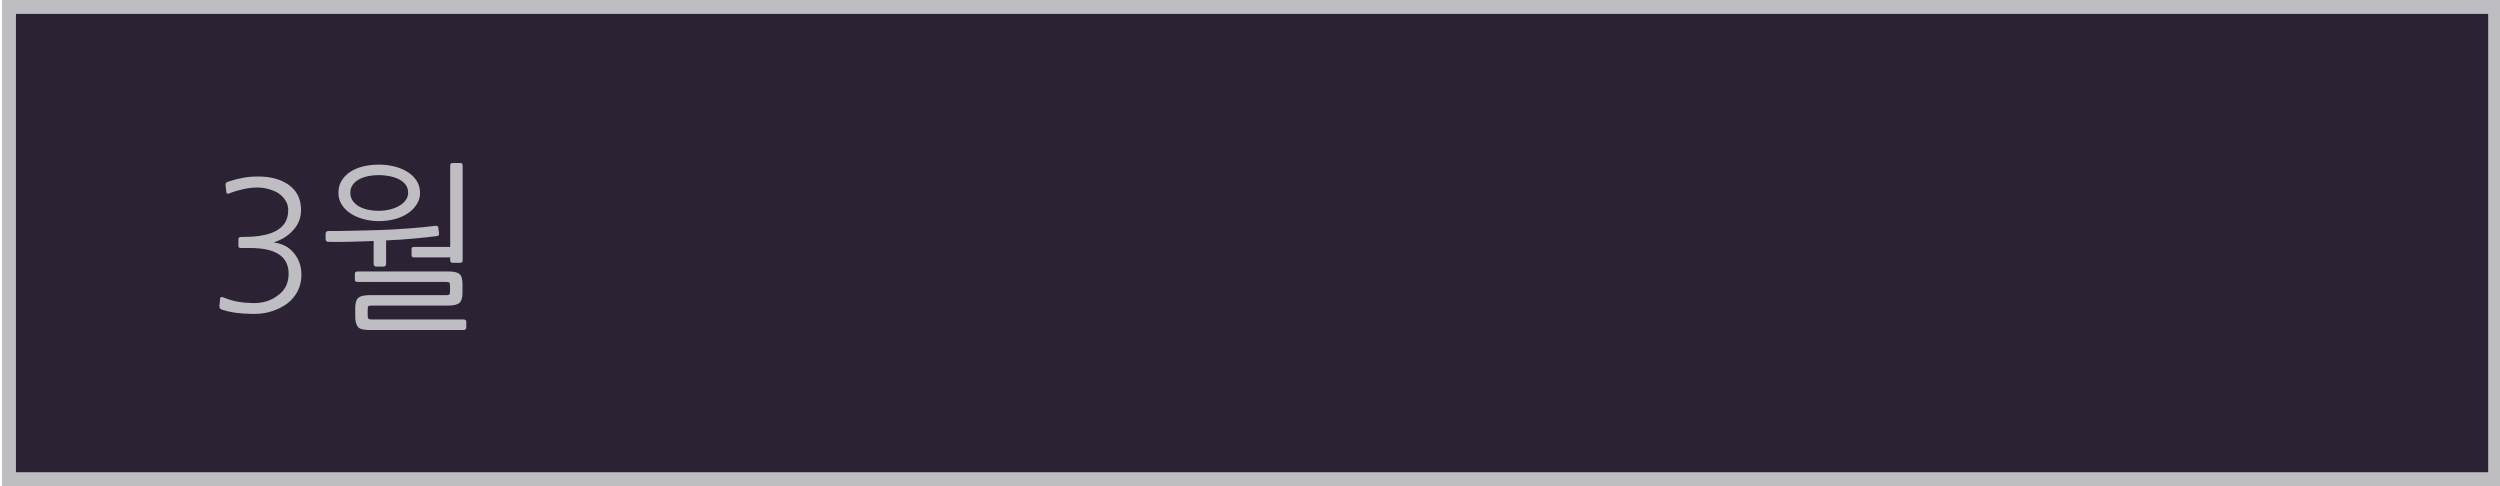 <?xml version="1.0" encoding="utf-8"?>
<!-- Generator: Adobe Illustrator 15.1.0, SVG Export Plug-In . SVG Version: 6.00 Build 0)  -->
<!DOCTYPE svg PUBLIC "-//W3C//DTD SVG 1.1//EN" "http://www.w3.org/Graphics/SVG/1.1/DTD/svg11.dtd">
<svg version="1.1" id="Layer_1" xmlns="http://www.w3.org/2000/svg" xmlns:xlink="http://www.w3.org/1999/xlink" x="0px" y="0px"
	 width="180px" height="35px" viewBox="0 0 180 35" enable-background="new 0 0 180 35" xml:space="preserve">
<g>
	<rect x="0.649" y="0.5" fill="#2B2333" width="179" height="34"/>
	<path fill="#BEBDC1" d="M179.148,1v33h-178V1H179.148 M180.148,0h-180v35h180V0L180.148,0z"/>
</g>
<g>
	<path fill="#BEBDC1" d="M15.969,22.29c-0.13-0.034-0.187-0.135-0.169-0.3l0.052-0.506c0.018-0.104,0.087-0.131,0.208-0.078
		c0.364,0.146,0.708,0.251,1.034,0.312c0.325,0.062,0.704,0.096,1.138,0.104c0.685,0.008,1.261-0.165,1.729-0.521
		c0.546-0.364,0.819-0.897,0.819-1.599c0-1.23-0.923-1.846-2.769-1.846h-0.676c-0.113,0-0.169-0.047-0.169-0.143v-0.481
		c0-0.112,0.057-0.169,0.169-0.169h0.065c0.927,0,1.651-0.1,2.171-0.299c0.789-0.304,1.183-0.85,1.183-1.638
		c0-0.251-0.067-0.483-0.202-0.695s-0.314-0.392-0.54-0.54c-0.208-0.122-0.442-0.217-0.702-0.286
		c-0.26-0.069-0.533-0.104-0.819-0.104c-0.295,0-0.62,0.039-0.975,0.117c-0.355,0.078-0.698,0.182-1.027,0.312
		c-0.113,0.044-0.178,0.009-0.195-0.104l-0.052-0.481c-0.026-0.121,0.03-0.208,0.169-0.26c0.39-0.13,0.754-0.225,1.092-0.286
		c0.338-0.061,0.697-0.091,1.079-0.091c0.875,0,1.59,0.187,2.145,0.559c0.633,0.425,0.949,1.044,0.949,1.859
		c0,0.581-0.208,1.083-0.624,1.508c-0.347,0.373-0.797,0.646-1.352,0.819c0.277,0.035,0.535,0.108,0.773,0.221
		c0.238,0.113,0.444,0.269,0.618,0.468c0.199,0.217,0.351,0.462,0.455,0.734c0.104,0.273,0.156,0.574,0.156,0.904
		c0,0.434-0.089,0.825-0.267,1.176c-0.178,0.352-0.431,0.652-0.76,0.904c-0.321,0.233-0.689,0.418-1.105,0.553
		c-0.416,0.134-0.88,0.196-1.391,0.188c-0.459-0.008-0.856-0.034-1.189-0.078C16.656,22.48,16.315,22.402,15.969,22.29z"/>
	<path fill="#BEBDC1" d="M31.361,16.258c0.043-0.008,0.084-0.002,0.124,0.02c0.039,0.022,0.063,0.05,0.071,0.084l0.052,0.442
		c0.026,0.113-0.026,0.178-0.156,0.195c-0.546,0.069-1.135,0.132-1.768,0.188s-1.261,0.097-1.885,0.124v1.69
		c0,0.052-0.015,0.098-0.045,0.136c-0.031,0.039-0.072,0.059-0.124,0.059h-0.559c-0.043,0-0.083-0.02-0.117-0.059
		c-0.035-0.038-0.052-0.084-0.052-0.136V17.35c-0.26,0.008-0.54,0.02-0.839,0.032c-0.299,0.013-0.594,0.022-0.884,0.026
		c-0.291,0.005-0.57,0.009-0.838,0.013c-0.269,0.004-0.503,0.002-0.702-0.006c-0.052,0-0.098-0.018-0.136-0.052
		c-0.039-0.034-0.059-0.073-0.059-0.117v-0.442c0-0.052,0.02-0.093,0.059-0.124c0.039-0.03,0.084-0.045,0.136-0.045
		c0.243,0,0.535-0.002,0.877-0.006s0.696-0.011,1.06-0.02c0.364-0.008,0.717-0.017,1.06-0.026s0.635-0.018,0.877-0.026
		c0.303-0.009,0.624-0.024,0.962-0.046c0.338-0.021,0.676-0.045,1.014-0.071s0.667-0.054,0.988-0.084S31.092,16.292,31.361,16.258z
		 M30.243,13.892c0,0.294-0.078,0.565-0.234,0.813c-0.156,0.247-0.366,0.461-0.63,0.644c-0.265,0.182-0.577,0.323-0.936,0.422
		c-0.36,0.1-0.748,0.149-1.164,0.149c-0.399,0-0.776-0.05-1.131-0.149s-0.665-0.238-0.929-0.416
		c-0.265-0.178-0.473-0.39-0.624-0.637c-0.152-0.247-0.228-0.522-0.228-0.825c0-0.338,0.076-0.633,0.228-0.884
		c0.151-0.251,0.359-0.463,0.624-0.637c0.264-0.173,0.574-0.303,0.929-0.39c0.355-0.086,0.732-0.13,1.131-0.13
		c0.381,0,0.75,0.043,1.105,0.13c0.355,0.087,0.671,0.217,0.949,0.39s0.499,0.388,0.663,0.643
		C30.16,13.27,30.243,13.563,30.243,13.892z M29.385,13.879c0-0.234-0.063-0.431-0.188-0.591c-0.126-0.161-0.291-0.291-0.494-0.39
		s-0.431-0.173-0.683-0.221c-0.251-0.047-0.499-0.071-0.741-0.071c-0.251,0-0.5,0.024-0.748,0.071
		c-0.247,0.048-0.468,0.124-0.663,0.228S25.517,13.14,25.4,13.3c-0.117,0.161-0.176,0.354-0.176,0.579
		c0,0.217,0.056,0.407,0.169,0.572c0.113,0.165,0.265,0.301,0.455,0.41s0.41,0.188,0.657,0.241c0.247,0.052,0.504,0.078,0.773,0.078
		c0.242,0,0.489-0.028,0.741-0.084c0.251-0.056,0.479-0.141,0.683-0.253c0.204-0.112,0.368-0.249,0.494-0.409
		C29.322,14.271,29.385,14.087,29.385,13.879z M33.571,23.604c0,0.043-0.02,0.08-0.059,0.109c-0.039,0.031-0.076,0.046-0.11,0.046
		h-6.838c-0.407,0-0.674-0.075-0.799-0.228c-0.125-0.151-0.188-0.409-0.188-0.773v-0.585c0-0.364,0.076-0.608,0.228-0.734
		c0.151-0.126,0.422-0.188,0.813-0.188h5.499c0.121,0,0.199-0.018,0.234-0.053c0.035-0.033,0.052-0.116,0.052-0.246V20.6
		c0-0.13-0.016-0.212-0.046-0.246c-0.03-0.035-0.106-0.053-0.227-0.053h-6.396c-0.043,0-0.085-0.013-0.124-0.039
		c-0.039-0.025-0.059-0.061-0.059-0.104v-0.469c0-0.043,0.02-0.078,0.059-0.104c0.039-0.025,0.08-0.039,0.124-0.039h6.539
		c0.208,0,0.377,0.016,0.507,0.045c0.13,0.031,0.234,0.081,0.312,0.15c0.078,0.069,0.132,0.166,0.163,0.292
		c0.03,0.126,0.045,0.28,0.045,0.462v0.585c0,0.364-0.076,0.608-0.228,0.734c-0.152,0.126-0.423,0.188-0.813,0.188h-5.512
		c-0.122,0-0.197,0.018-0.228,0.052s-0.045,0.117-0.045,0.247v0.403c0,0.121,0.017,0.201,0.052,0.24
		c0.034,0.039,0.112,0.059,0.234,0.059h6.63c0.043,0,0.084,0.013,0.124,0.039s0.059,0.061,0.059,0.104V23.604z M32.414,17.779
		v-5.863c0-0.122,0.061-0.182,0.182-0.182h0.533c0.121,0,0.182,0.061,0.182,0.182v6.824c0,0.122-0.061,0.183-0.182,0.183h-0.533
		c-0.122,0-0.182-0.061-0.182-0.183v-0.207h-2.613c-0.113,0-0.169-0.053-0.169-0.156v-0.442c0-0.104,0.056-0.156,0.169-0.156H32.414
		z"/>
</g>
</svg>
